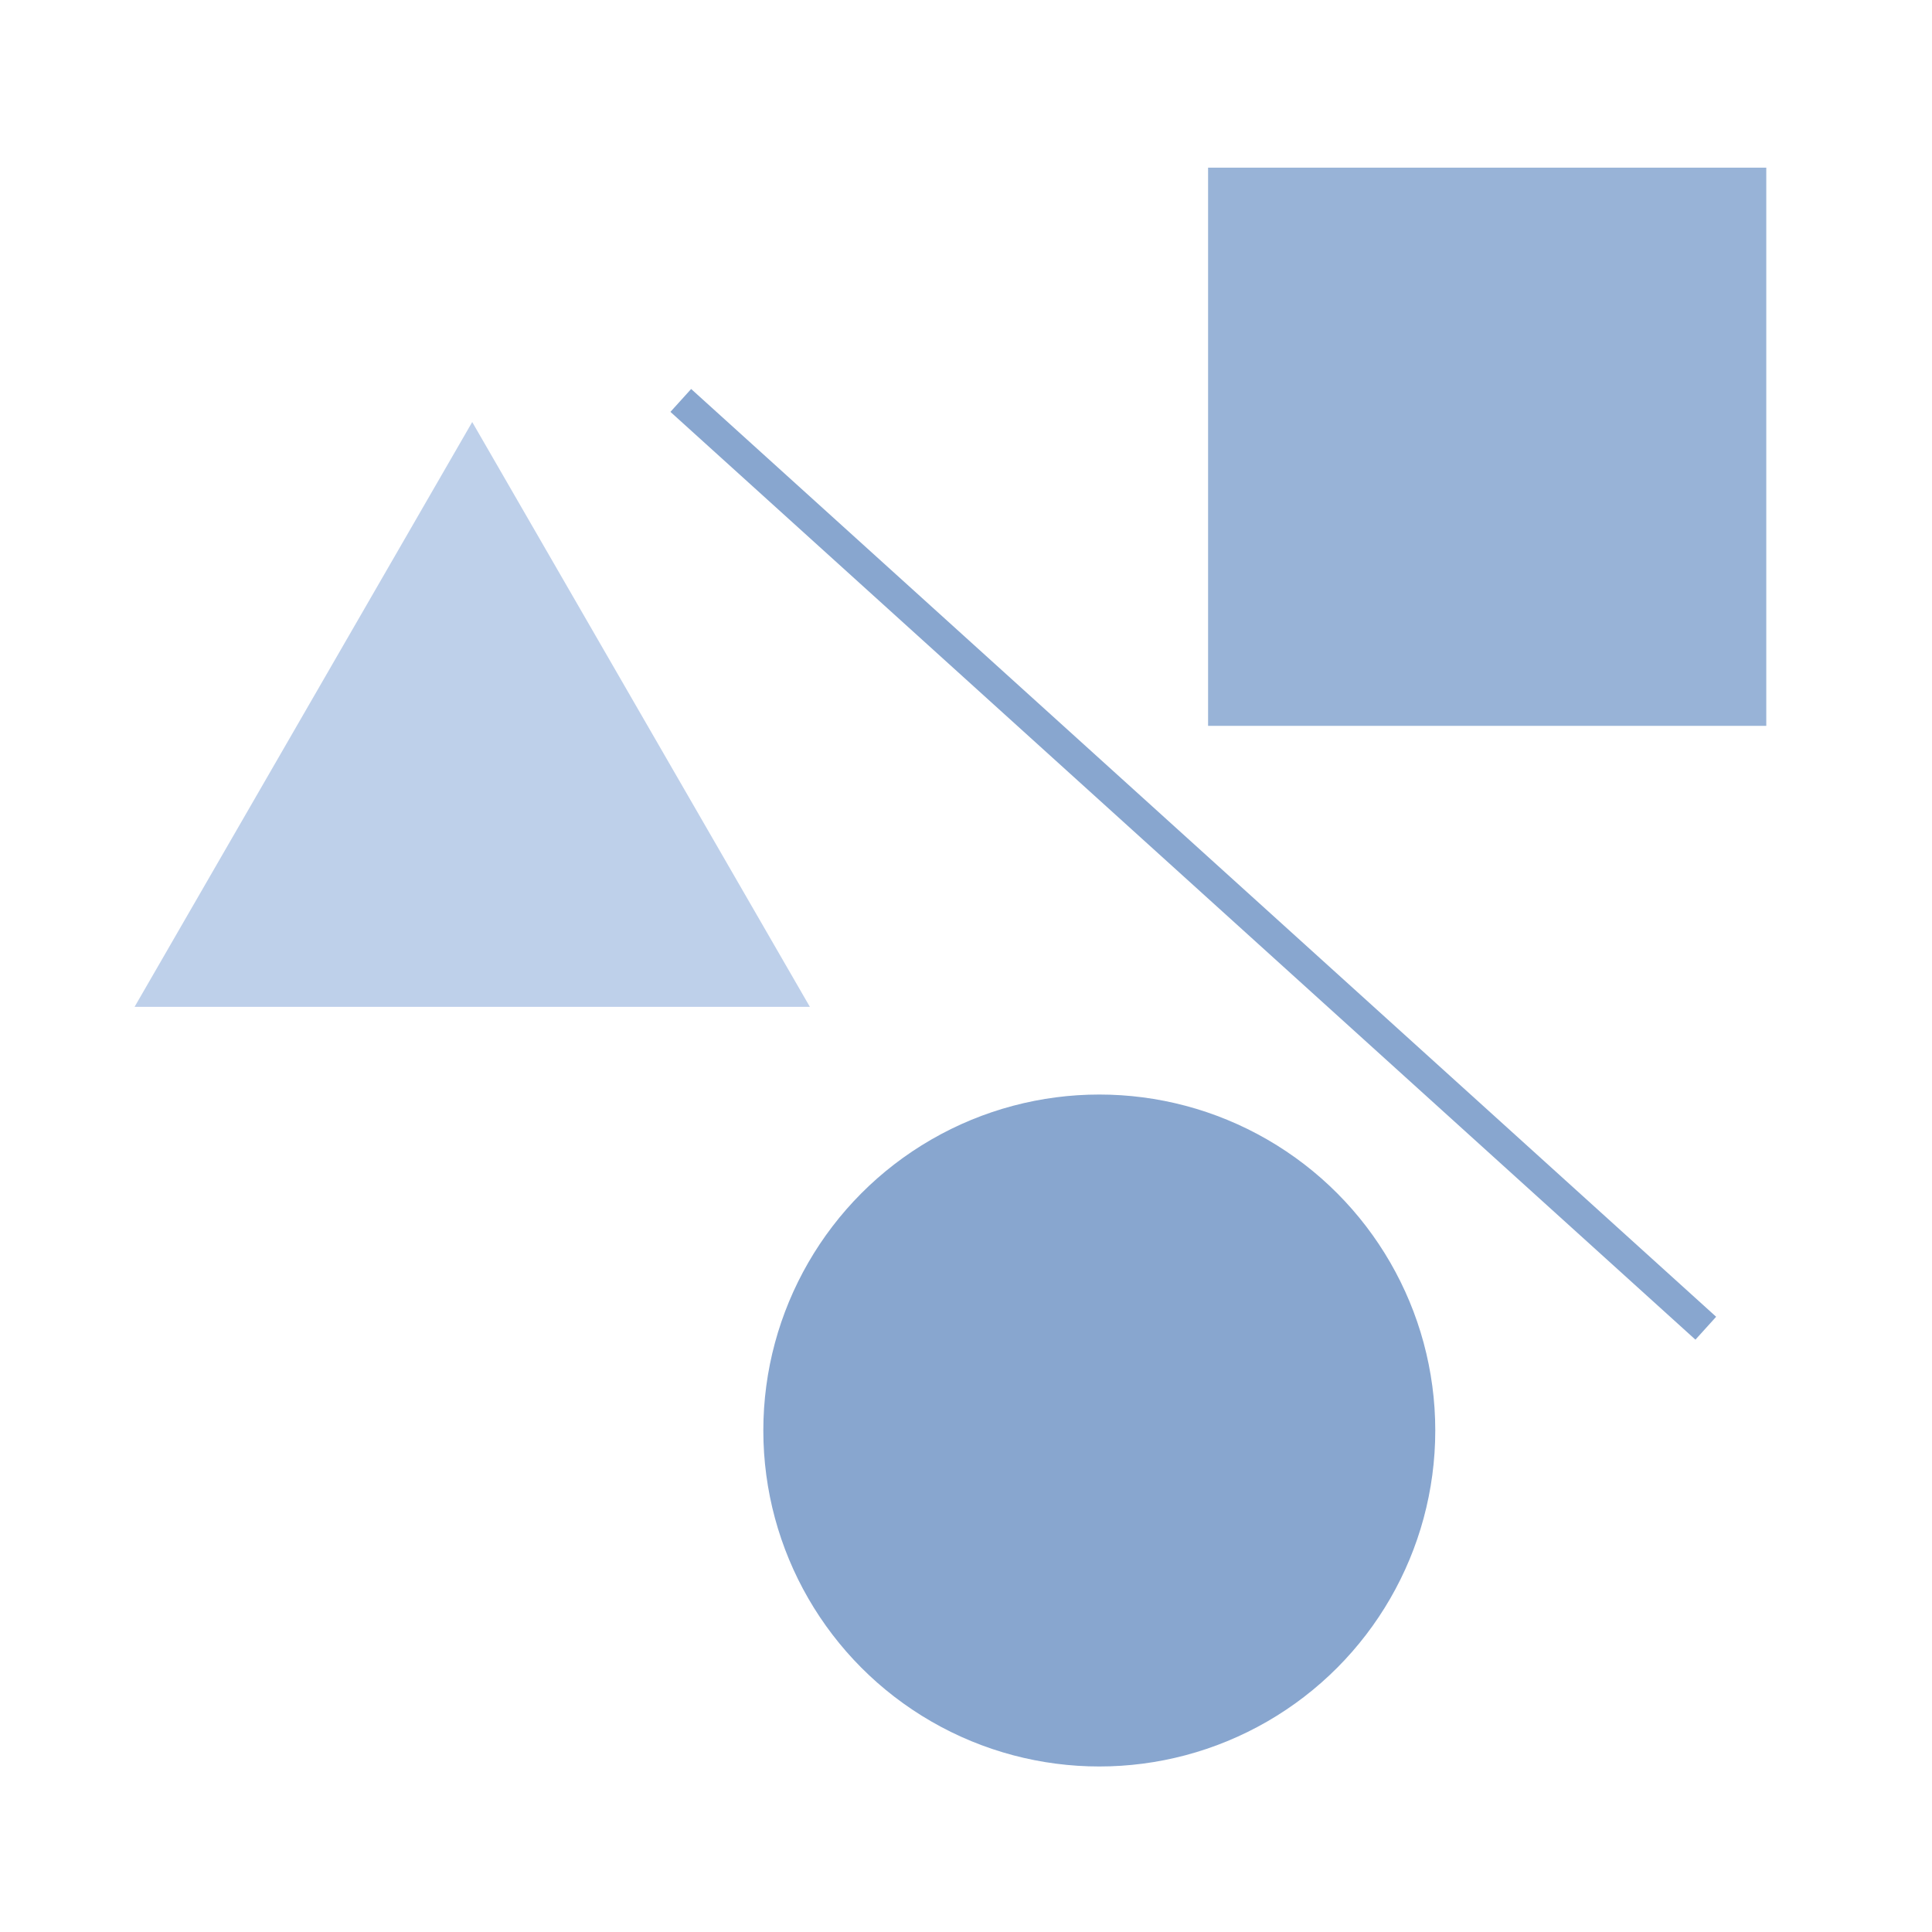 <svg id="Layer_1" data-name="Layer 1" xmlns="http://www.w3.org/2000/svg" viewBox="0 0 677 677"><defs><style>.cls-1{fill:#bed0ea;}.cls-2{fill:#98b3d7;}.cls-3{fill:#88a6cf;}</style></defs><title>Artboard 2</title><polygon class="cls-1" points="165.47 147.89 47.16 352.81 283.79 352.81 165.47 147.89"/><rect class="cls-2" x="423.33" y="58.75" width="195.6" height="195.6"/><rect class="cls-3" x="412.73" y="60.65" width="10.82" height="484.46" transform="translate(-87.01 409.62) rotate(-47.85)"/><circle class="cls-3" cx="385.21" cy="501.27" r="117.73"/></svg>
